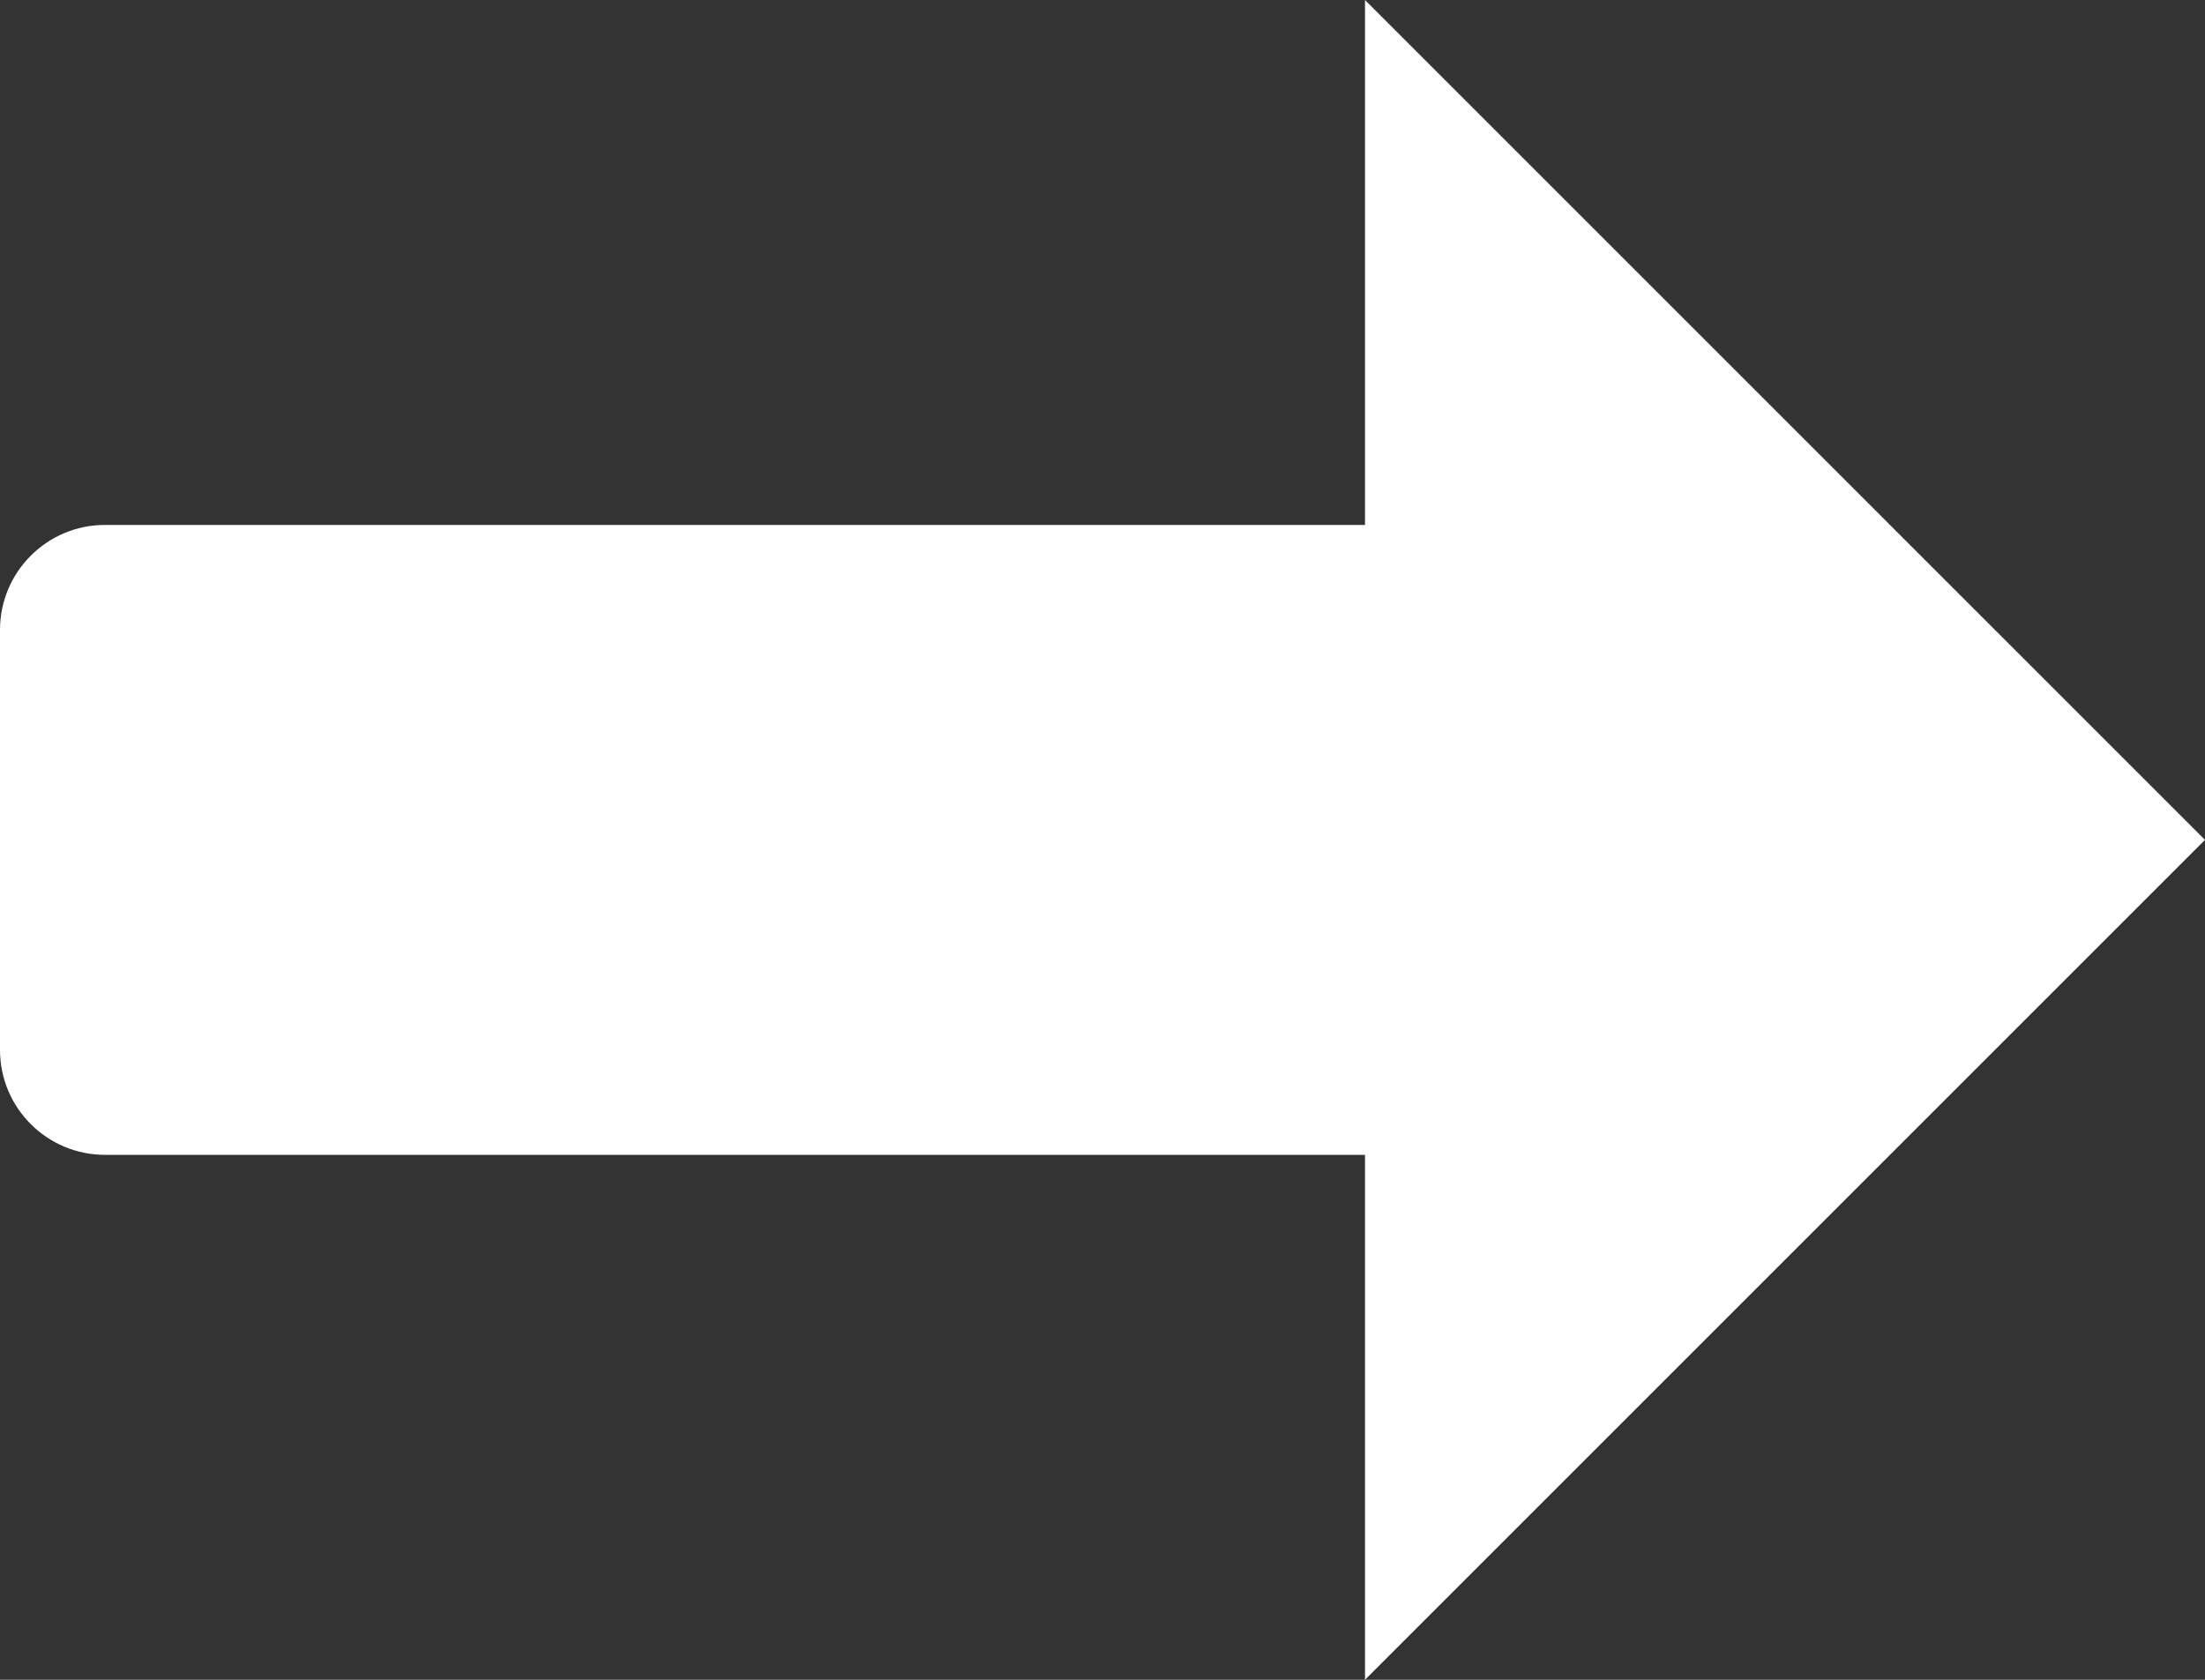 <svg width="21" height="16" viewBox="0 0 21 16" fill="none" xmlns="http://www.w3.org/2000/svg">
<rect x="0" y="0" width="21" height="16" fill="#333333" stroke="none"/>
<path d="M13 0V5H1C0.448 5 0 5.448 0 6V10C0 10.552 0.448 11 1 11H13V16L21 8L13 0Z" fill="white"/>
</svg>
